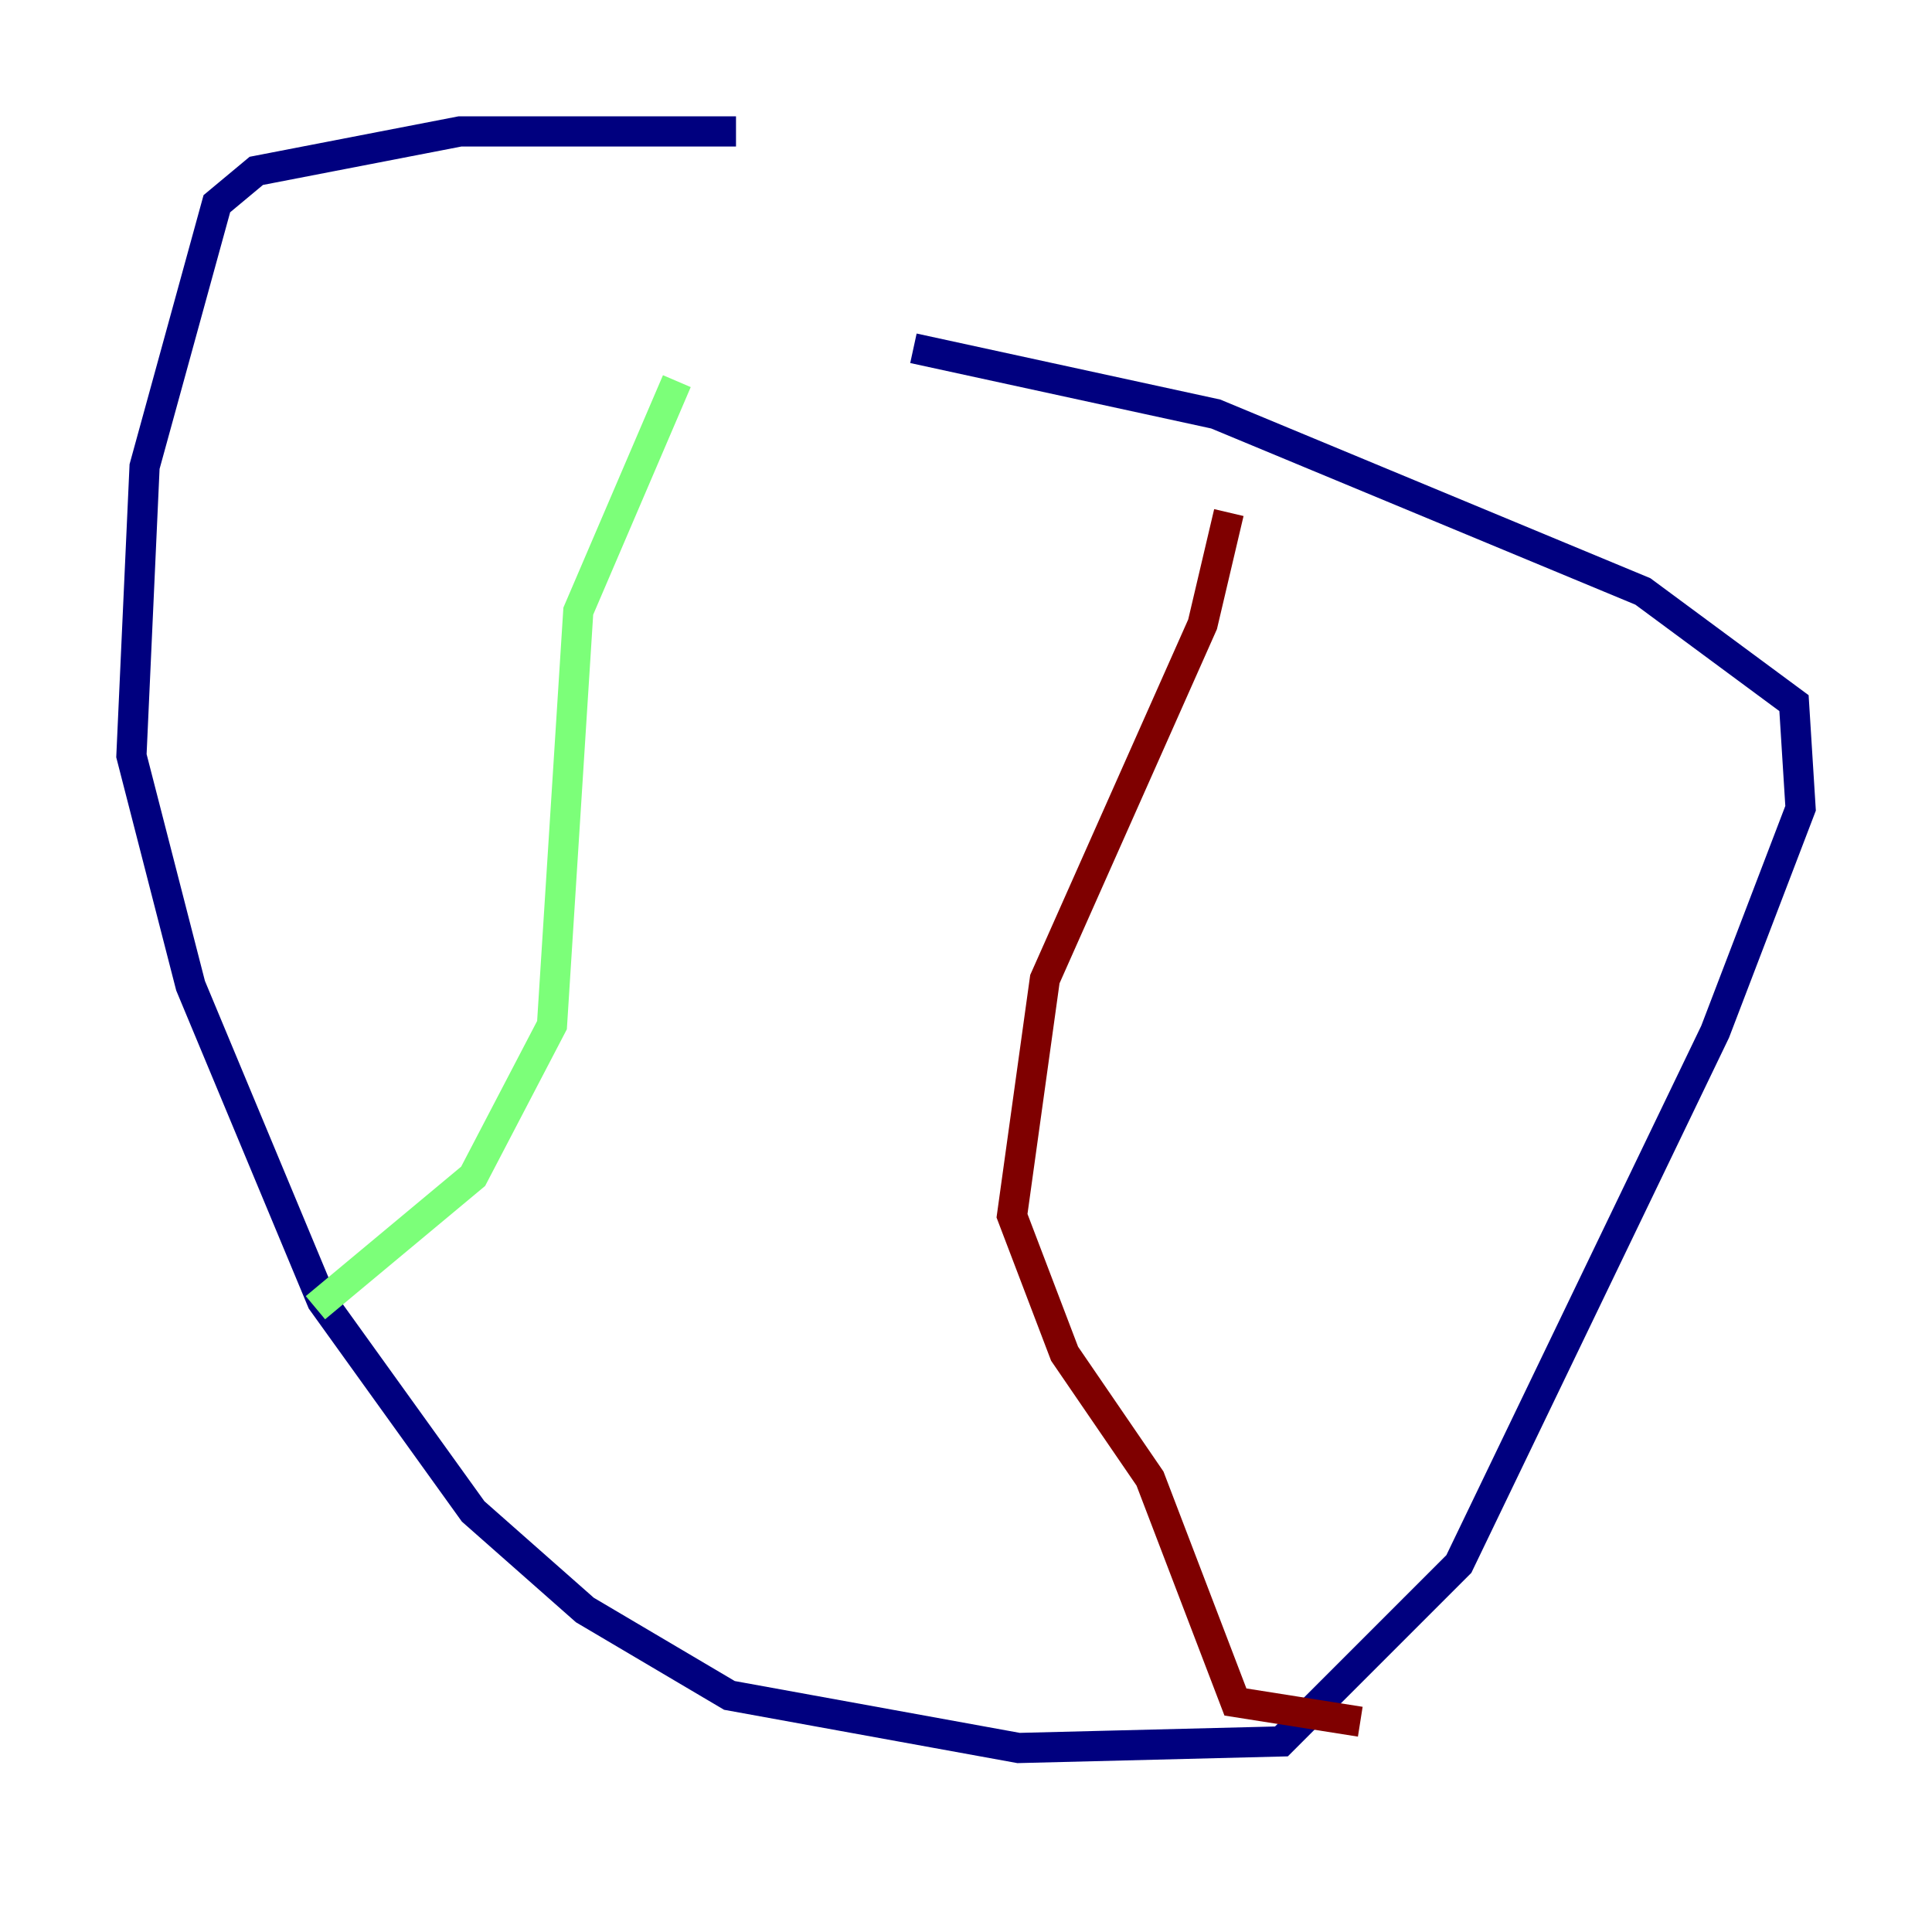 <?xml version="1.0" encoding="utf-8" ?>
<svg baseProfile="tiny" height="128" version="1.2" viewBox="0,0,128,128" width="128" xmlns="http://www.w3.org/2000/svg" xmlns:ev="http://www.w3.org/2001/xml-events" xmlns:xlink="http://www.w3.org/1999/xlink"><defs /><polyline fill="none" points="48.762,8.707 30.476,8.707 16.98,11.32 14.367,13.497 9.578,30.912 8.707,50.068 12.626,65.306 21.333,86.204 31.347,100.136 38.748,106.667 48.327,112.326 67.483,115.809 84.898,115.374 96.653,103.619 113.633,68.354 119.293,53.551 118.857,46.585 108.844,39.184 80.544,27.429 60.517,23.075" stroke="#00007f" stroke-width="2" /><polyline fill="none" points="44.843,25.252 38.313,40.49 36.571,67.918 31.347,77.932 20.898,86.639" stroke="#7cff79" stroke-width="2" /><polyline fill="none" points="81.415,33.959 79.674,41.361 69.225,64.871 67.048,80.544 70.531,89.687 76.191,97.959 81.85,112.762 90.122,114.068" stroke="#7f0000" stroke-width="2" /></svg>